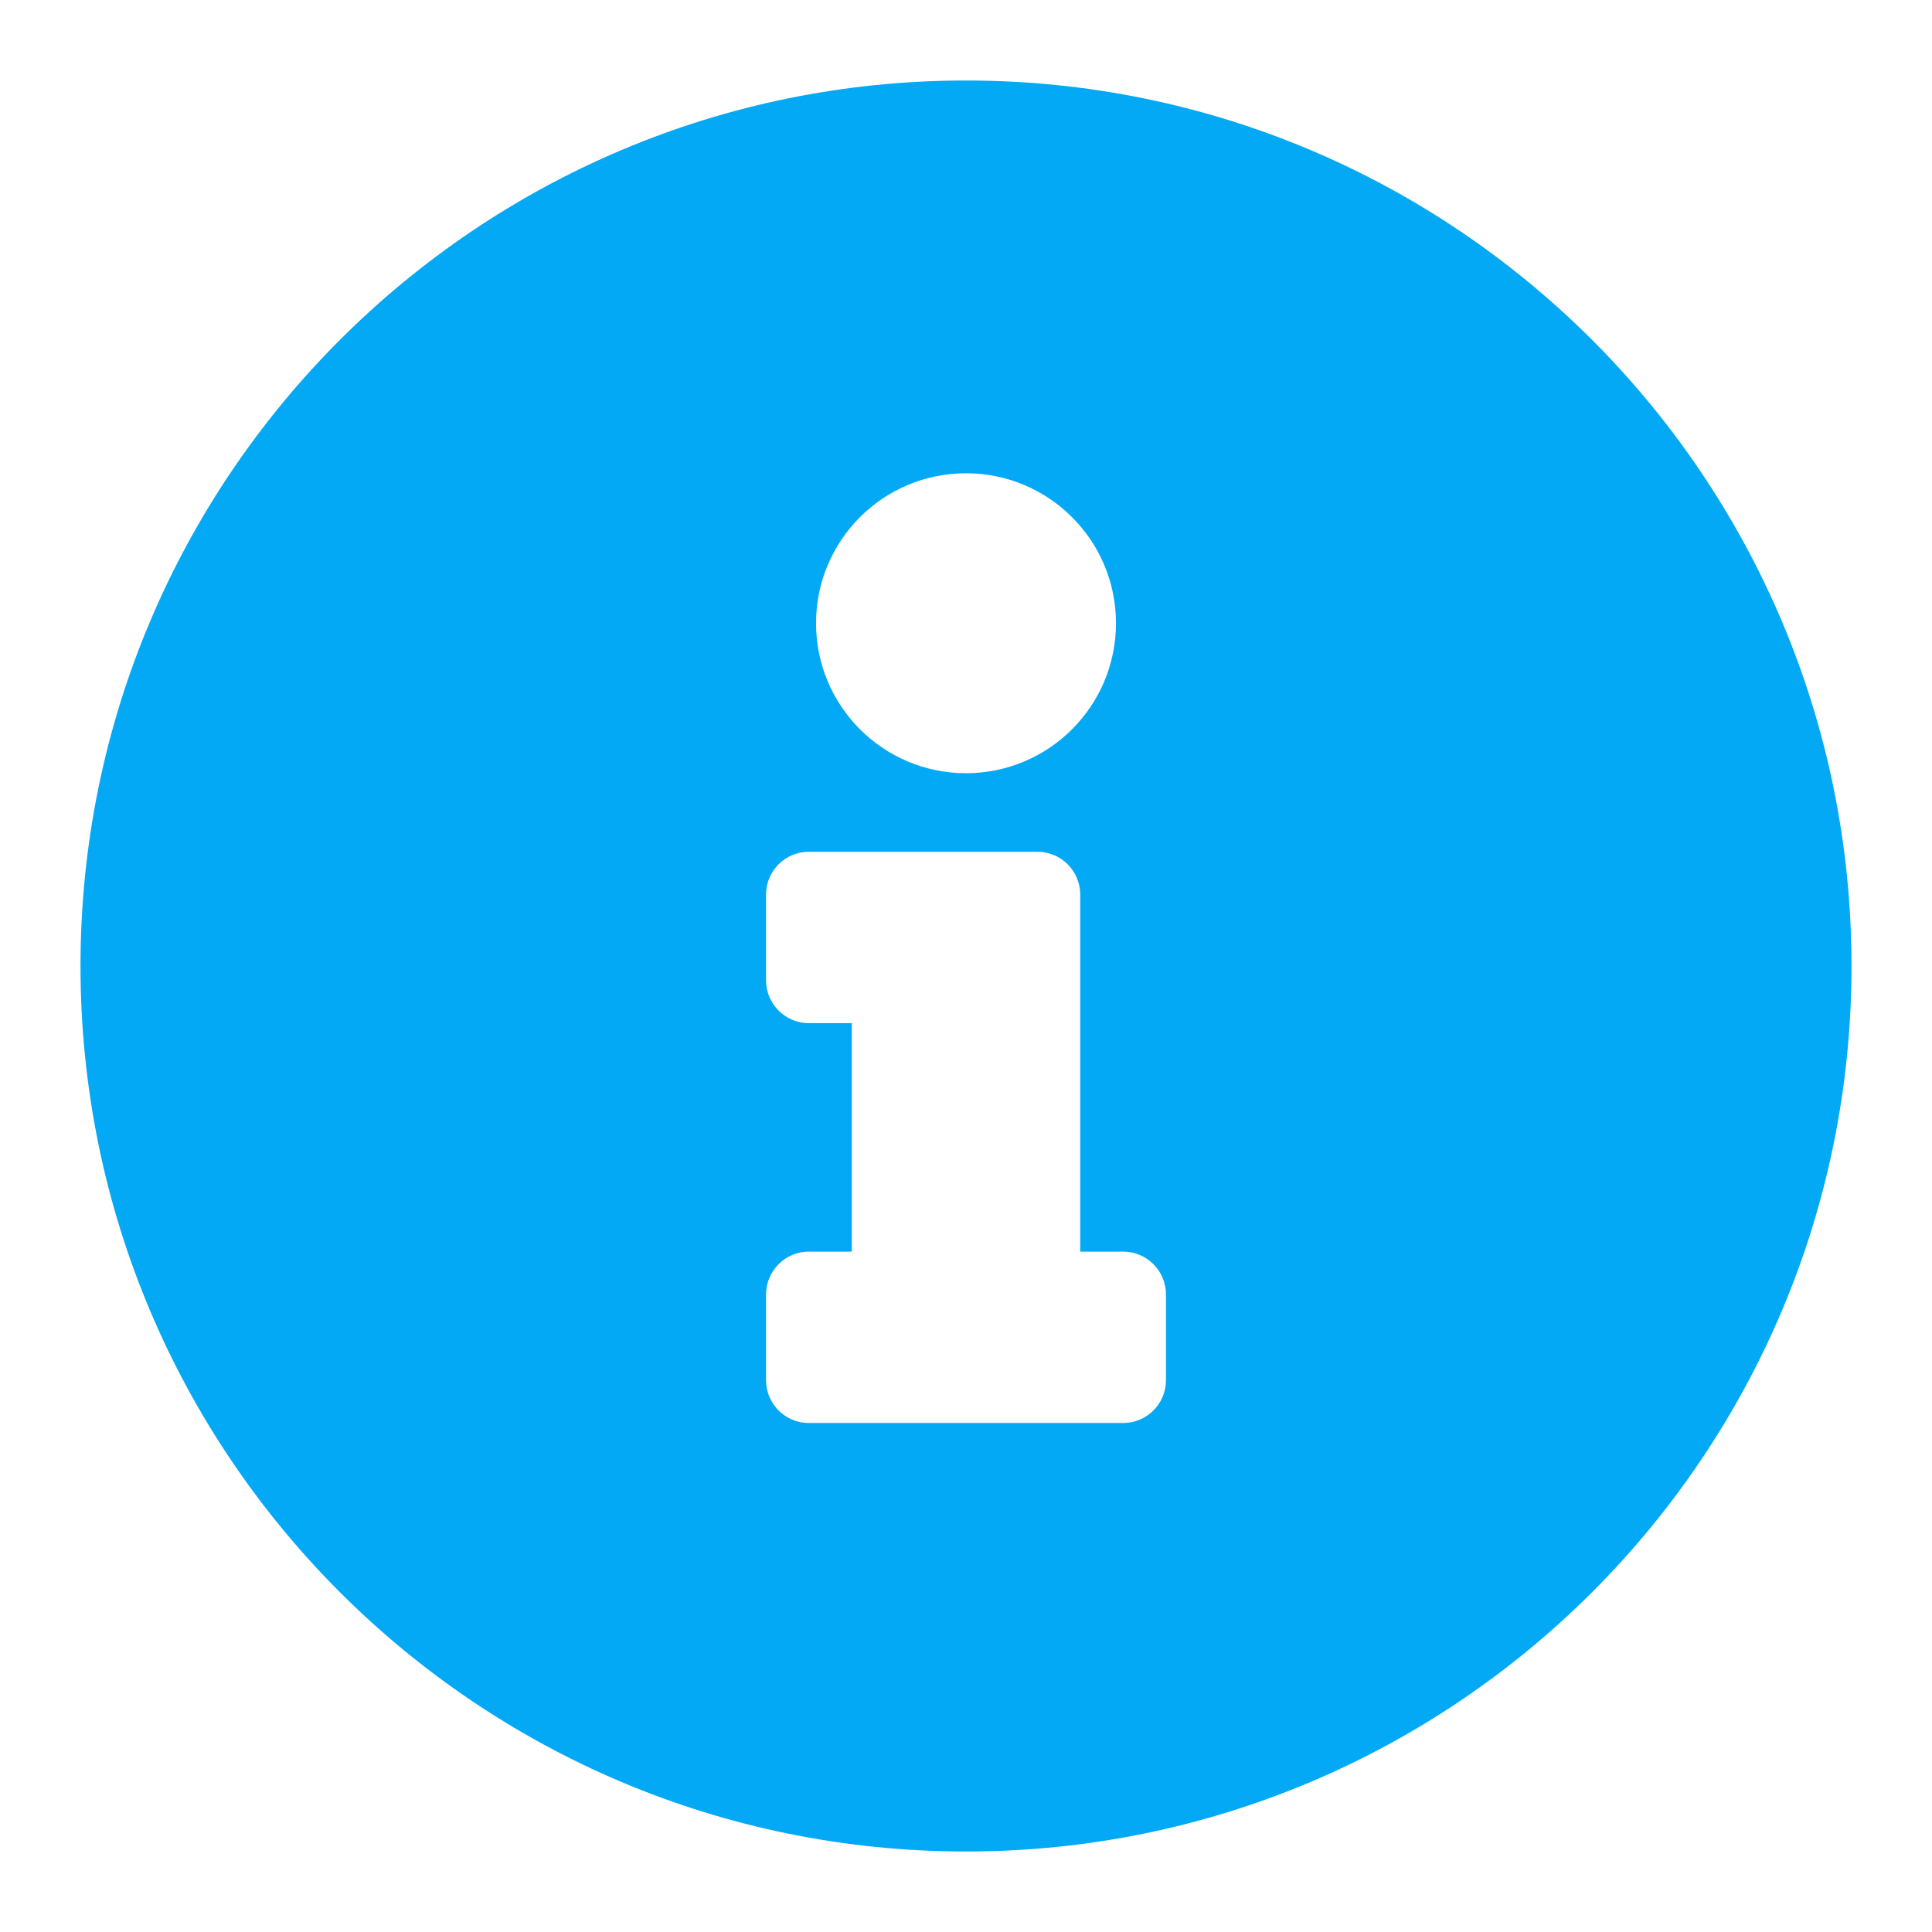 <svg width="24" height="24" viewBox="0 0 24 24" fill="none" xmlns="http://www.w3.org/2000/svg">
<path d="M12 1C5.925 1 1 5.927 1 12C1 18.076 5.925 23 12 23C18.075 23 23 18.076 23 12C23 5.927 18.075 1 12 1ZM12 5.879C13.029 5.879 13.863 6.713 13.863 7.742C13.863 8.771 13.029 9.605 12 9.605C10.971 9.605 10.137 8.771 10.137 7.742C10.137 6.713 10.971 5.879 12 5.879ZM14.484 17.145C14.484 17.439 14.246 17.677 13.952 17.677H10.048C9.754 17.677 9.516 17.439 9.516 17.145V16.081C9.516 15.787 9.754 15.548 10.048 15.548H10.581V12.71H10.048C9.754 12.71 9.516 12.471 9.516 12.177V11.113C9.516 10.819 9.754 10.581 10.048 10.581H12.887C13.181 10.581 13.419 10.819 13.419 11.113V15.548H13.952C14.246 15.548 14.484 15.787 14.484 16.081V17.145Z" fill="#03A9F4"/>
</svg>
